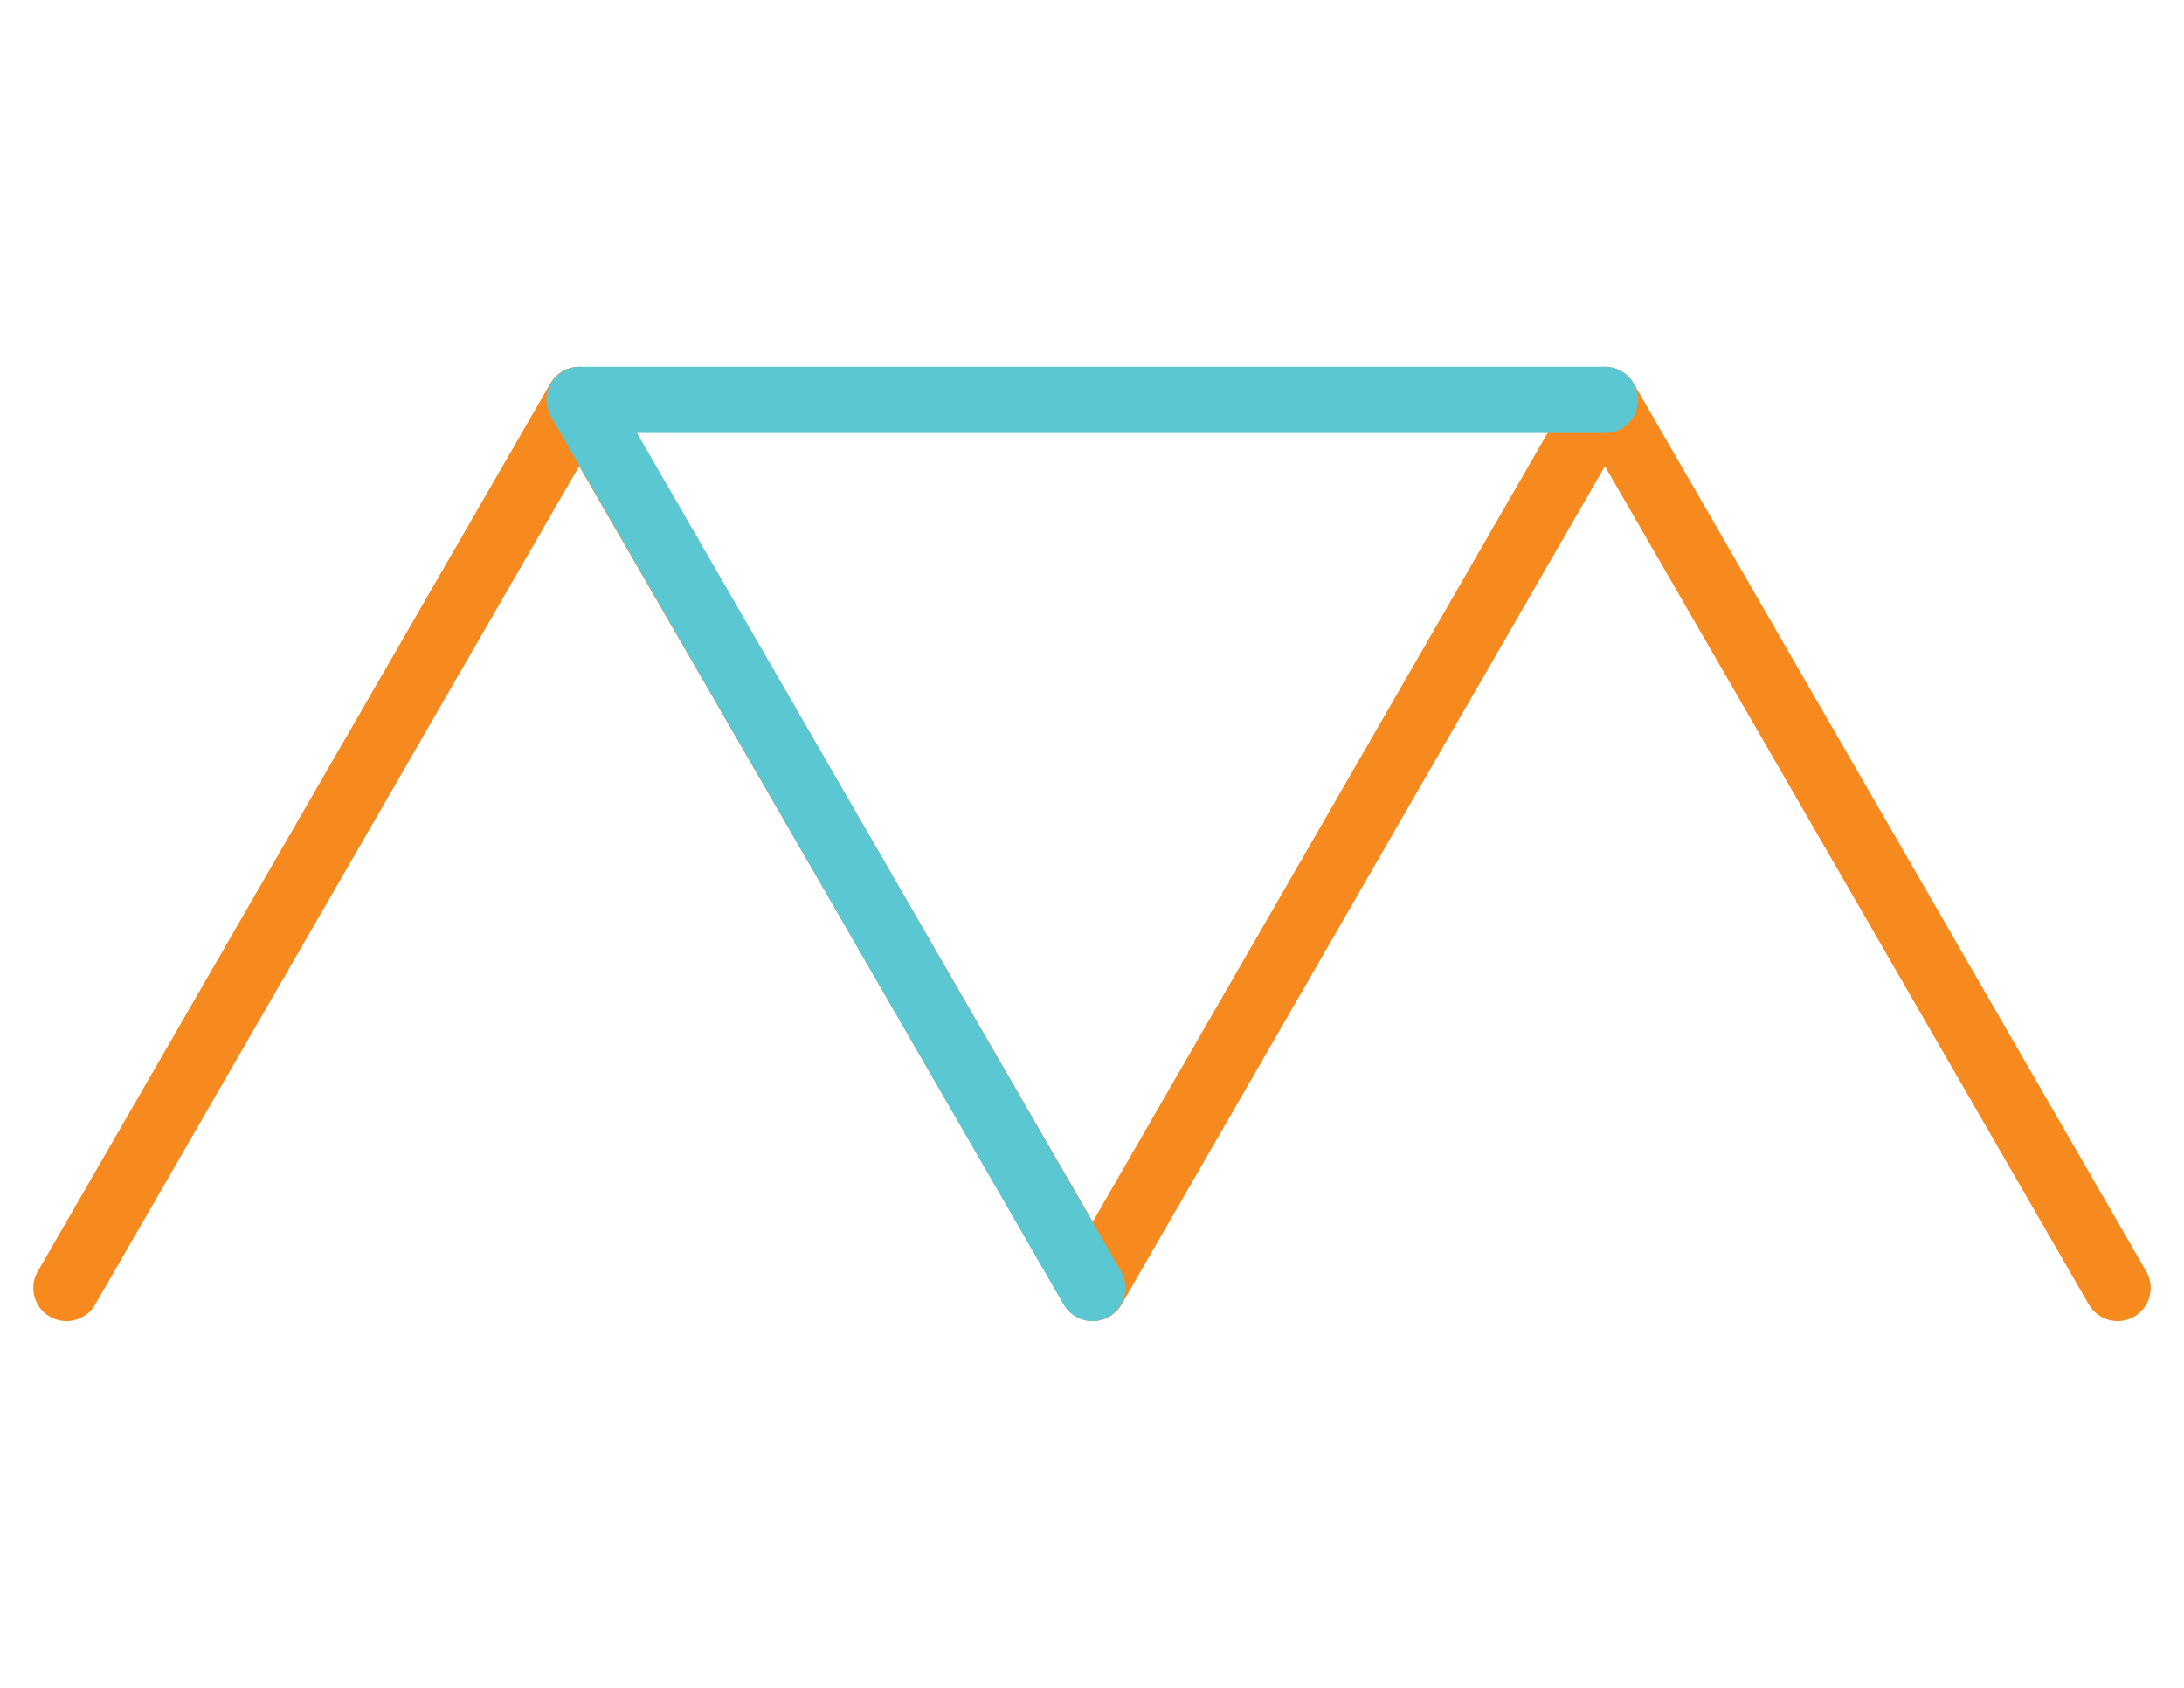 <?xml version="1.0" encoding="utf-8"?>
<!-- Generator: Adobe Illustrator 16.0.4, SVG Export Plug-In . SVG Version: 6.00 Build 0)  -->
<!DOCTYPE svg PUBLIC "-//W3C//DTD SVG 1.1//EN" "http://www.w3.org/Graphics/SVG/1.1/DTD/svg11.dtd">
<svg version="1.1" id="Layer_1" xmlns="http://www.w3.org/2000/svg" xmlns:xlink="http://www.w3.org/1999/xlink" x="0px" y="0px"
	 width="792px" height="612px" viewBox="0 0 792 612" enable-background="new 0 0 792 612" xml:space="preserve">
<polyline id="M_2_" fill="none" stroke="#F68A1F" stroke-width="24.028" stroke-linecap="round" stroke-linejoin="round" stroke-miterlimit="10" points="
	24.1,467 210,145 396.3,467 582,145 767.9,467 "/>
<polyline id="C_2_" fill="none" stroke="#5BC7D2" stroke-width="24.028" stroke-linecap="round" stroke-linejoin="round" stroke-miterlimit="10" points="
	396.1,467 210.2,145 582,145 "/>
</svg>
